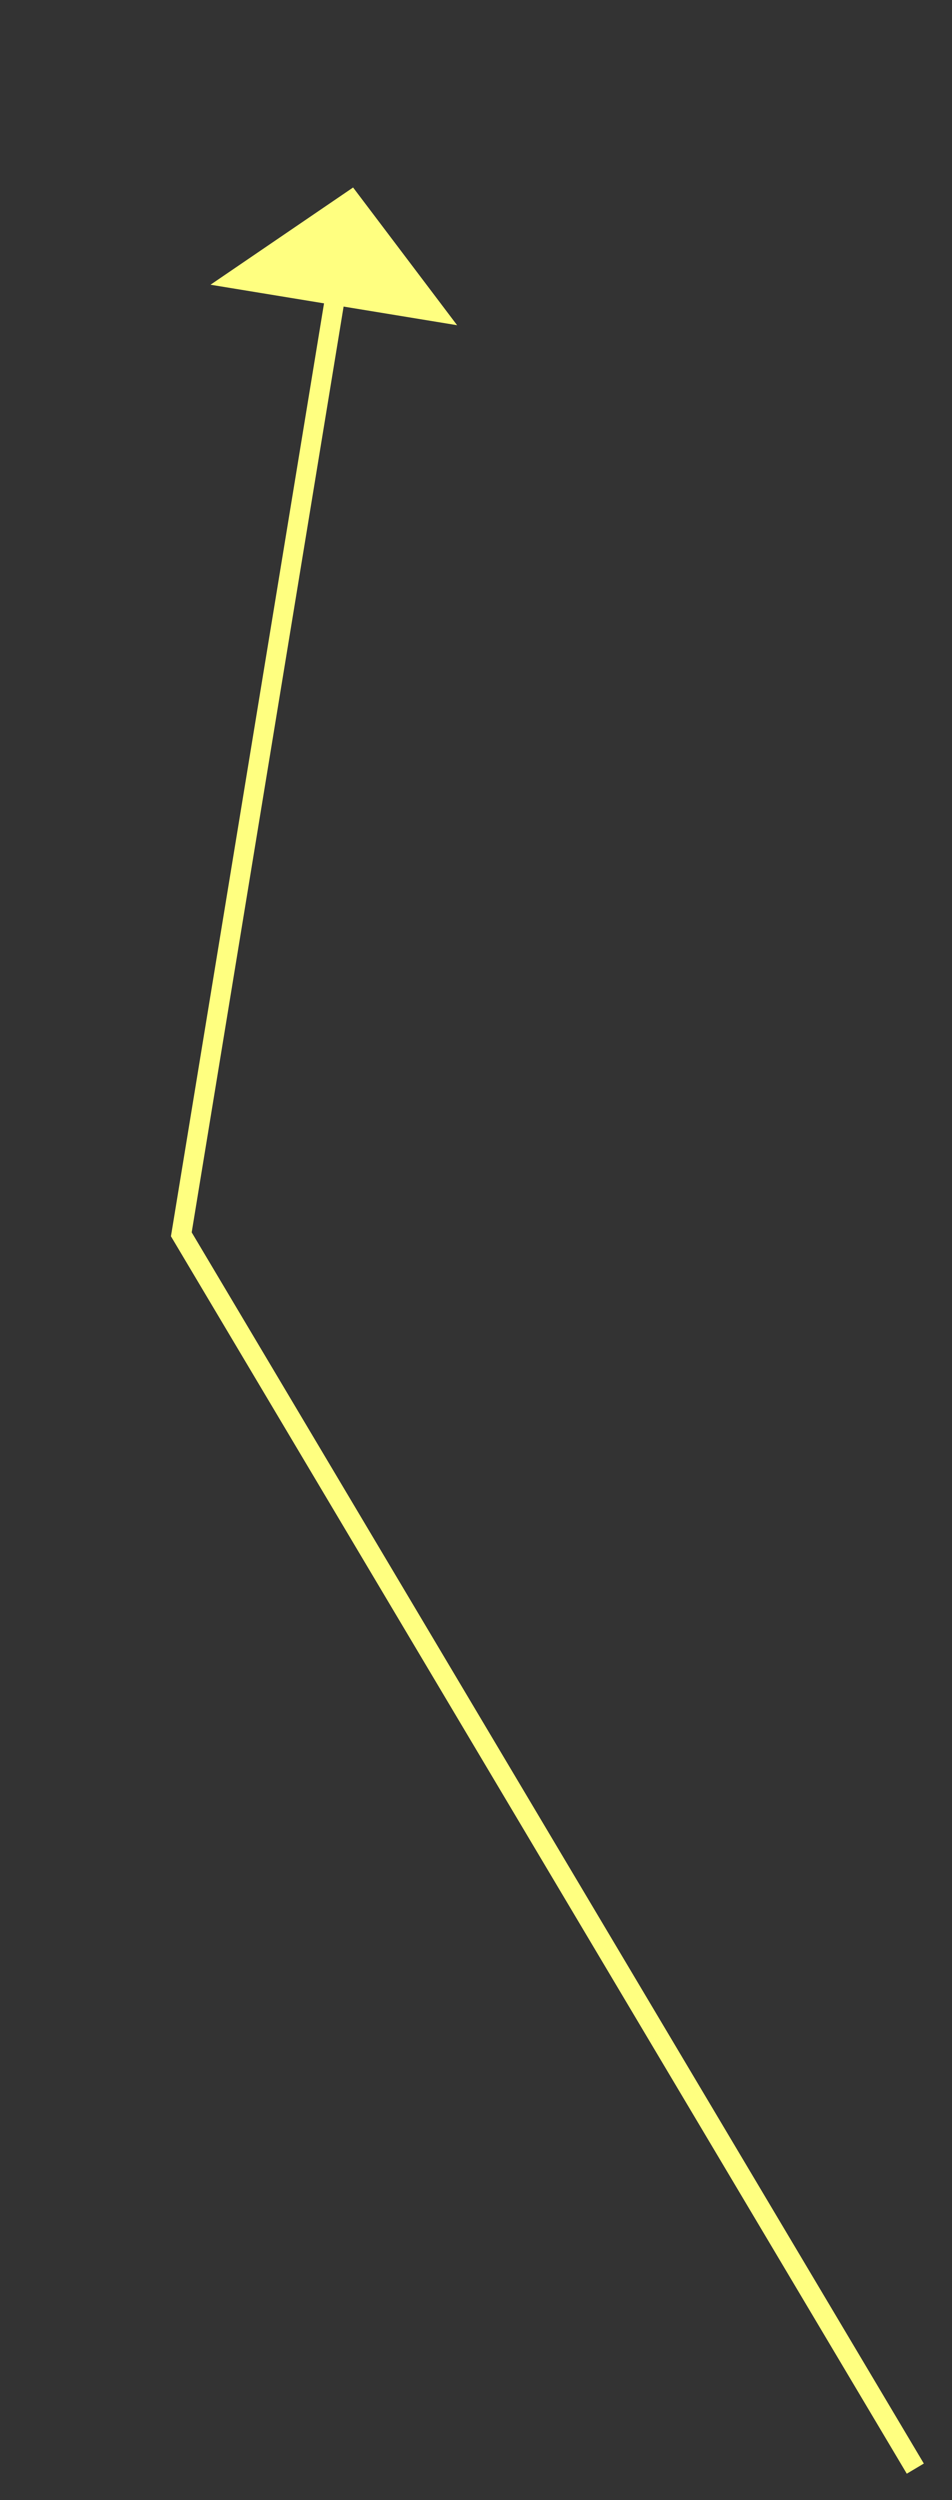 ﻿<?xml version="1.0" encoding="utf-8"?>
<svg version="1.1" xmlns:xlink="http://www.w3.org/1999/xlink" width="48px" height="126px" xmlns="http://www.w3.org/2000/svg">
  <rect width="100%" height="100%" fill="#333333" stroke="none"/>
  <g transform="matrix(1 0 0 1 -837 -17580 )">
    <path d="M 37.15 115.409  L 0.142 53.205  L 7.993 5.383  " stroke-width="1" stroke="#ffff80" fill="none" transform="matrix(1 0 0 1 846 17589 )" />
    <path d="M 14.048 7.39  L 8.803 0.449  L 1.614 5.349  L 14.048 7.39  Z " fill-rule="nonzero" fill="#ffff80" stroke="none" transform="matrix(1 0 0 1 846 17589 )" />
  </g>
</svg>
